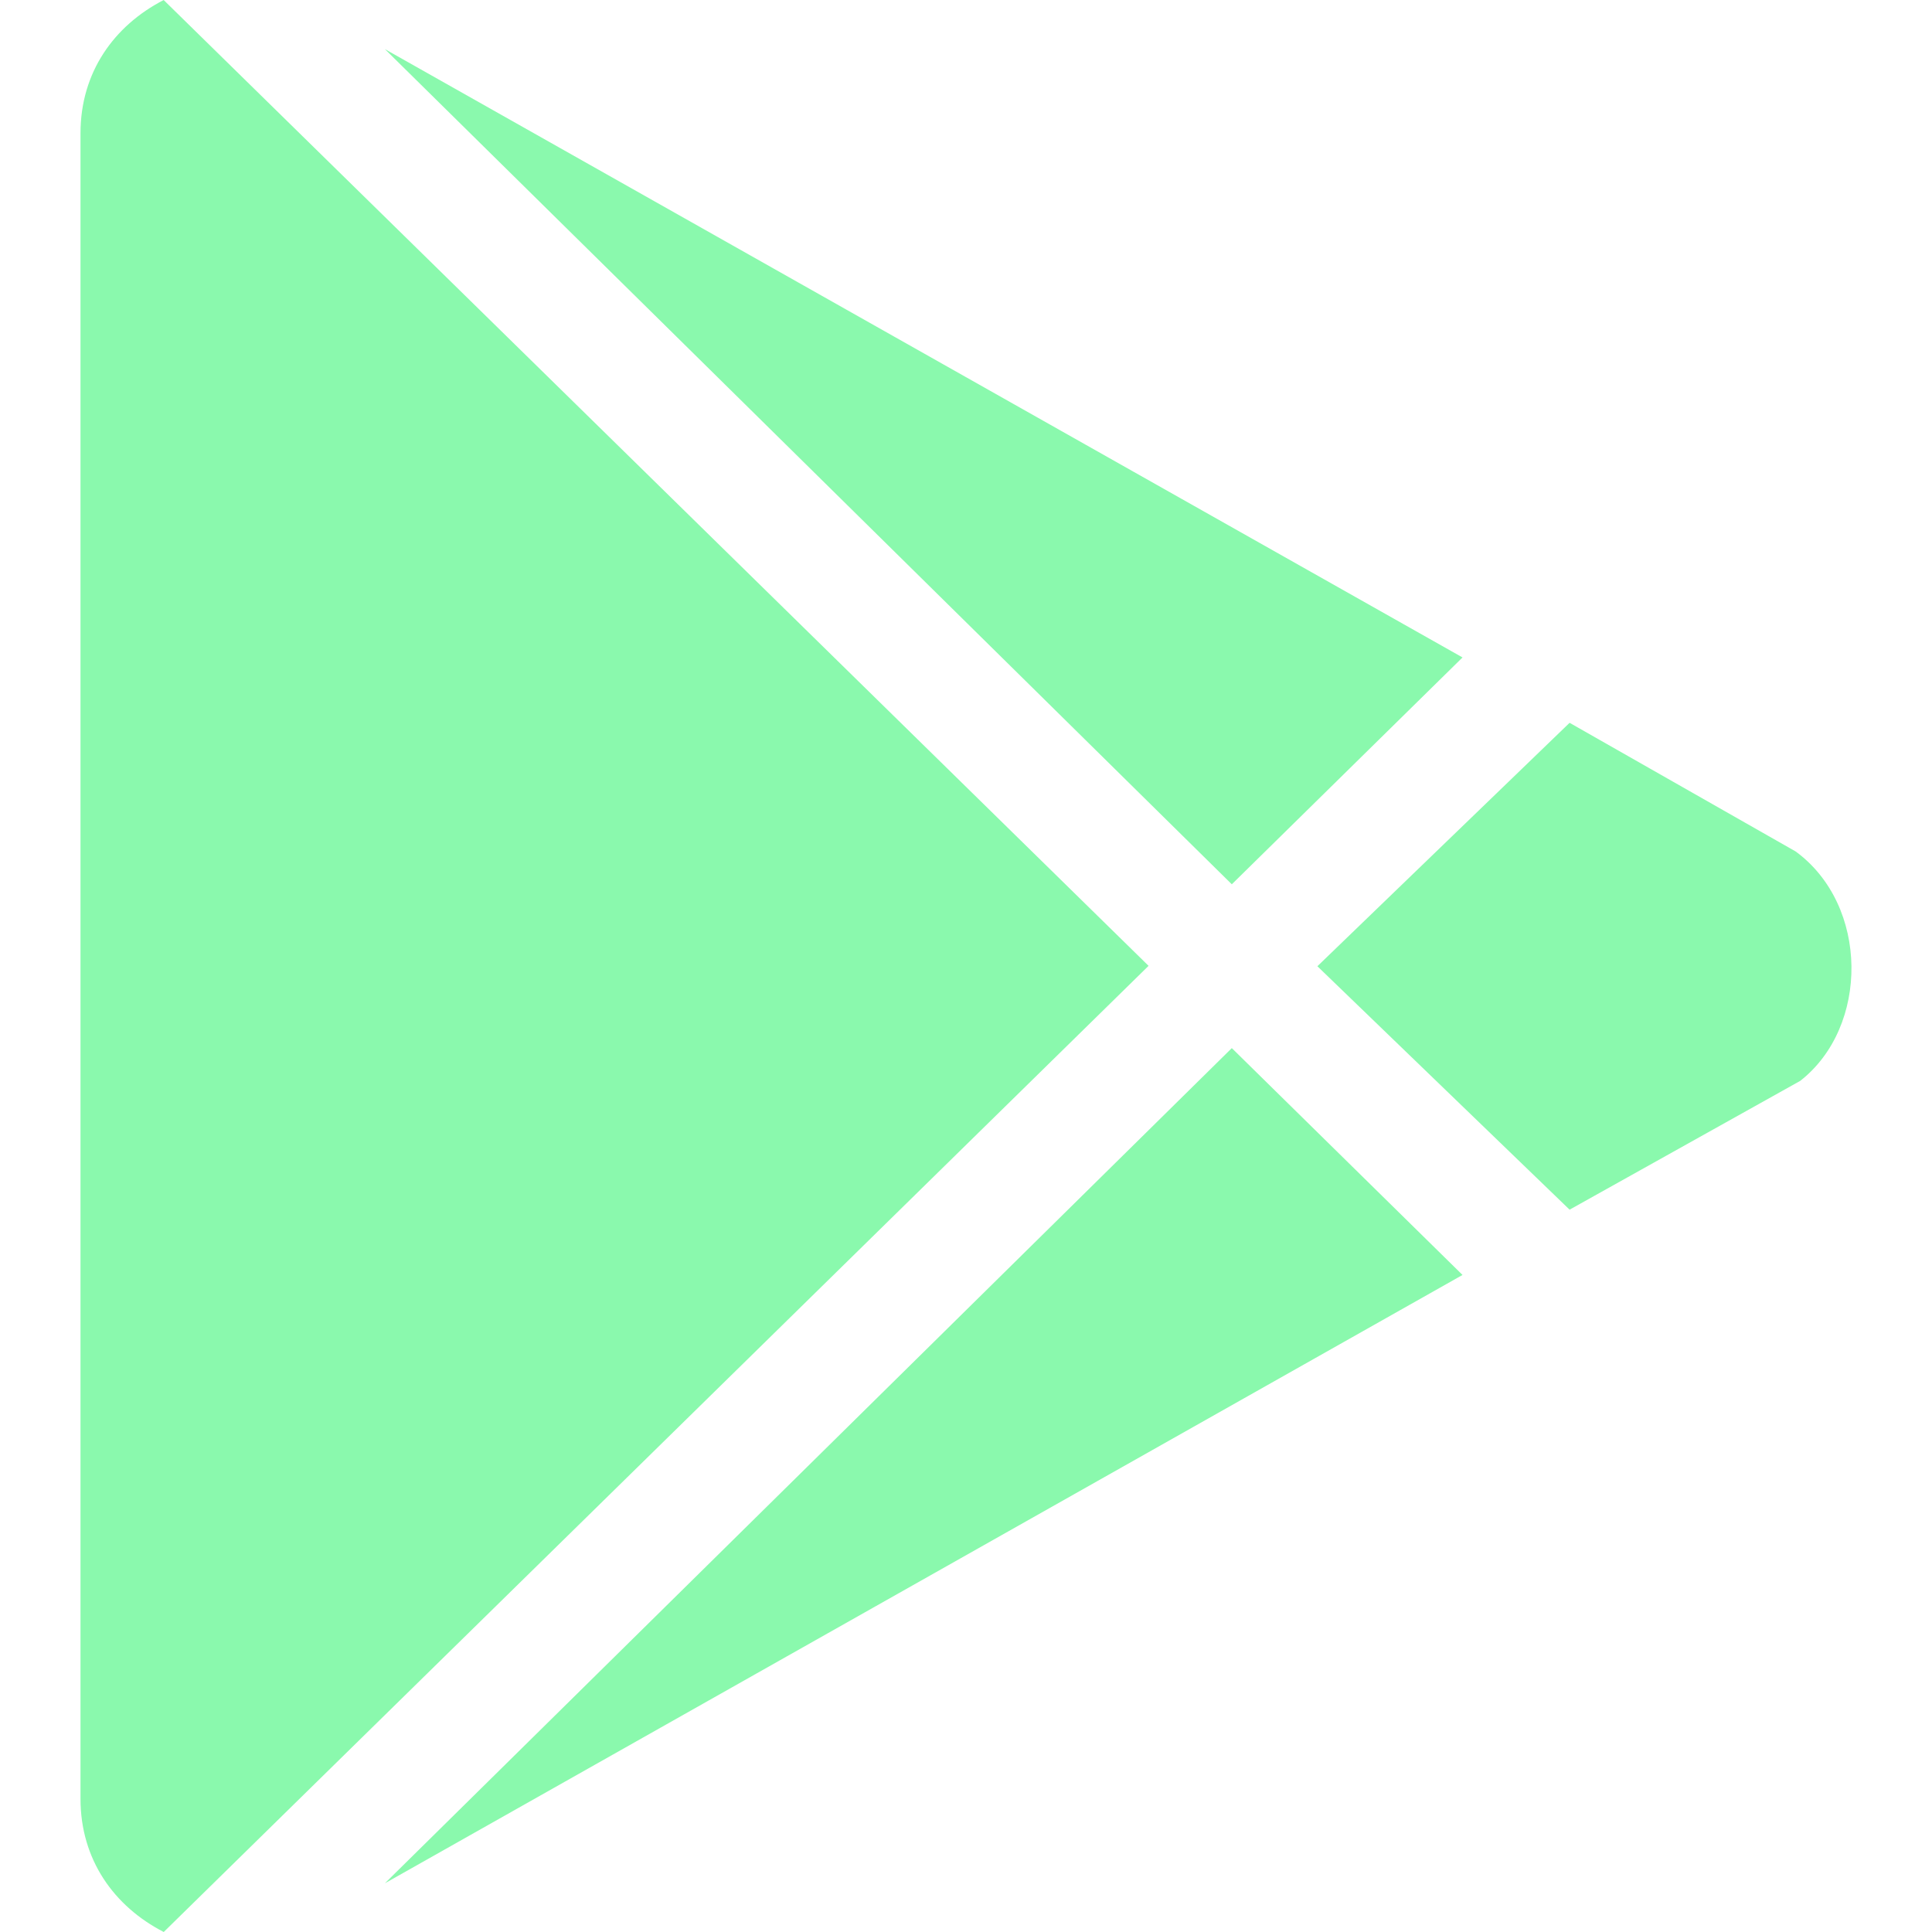 <svg xmlns="http://www.w3.org/2000/svg" version="1.1" xmlns:xlink="http://www.w3.org/1999/xlink" xmlns:svgjs="http://svgjs.com/svgjs" width="512" height="512" x="0" y="0" viewBox="0 0 24 24" style="enable-background:new 0 0 512 512" xml:space="preserve" className=""><g><path xmlns="http://www.w3.org/2000/svg" d="m18.168 15.838-2.866-2.818-10.521 10.375z" fill="#8af9ad" data-original="#000000" className=""></path><path xmlns="http://www.w3.org/2000/svg" d="m18.168 8.167-13.387-7.557 10.521 10.375z" fill="#8af9ad" data-original="#000000" className=""></path><path xmlns="http://www.w3.org/2000/svg" d="m22.363 13.427c.858-.67.858-2.18-.057-2.85l-2.808-1.598-3.133 3.024 3.133 3.024z" fill="#8af9ad" data-original="#000000" className=""></path><path xmlns="http://www.w3.org/2000/svg" d="m2.034 24 12.234-12.002-12.234-11.997v-.001c-.619.319-1.034.9-1.034 1.655v20.69c0 .755.415 1.336 1.034 1.655z" fill="#8af9ad" data-original="#000000" className=""></path></g></svg>